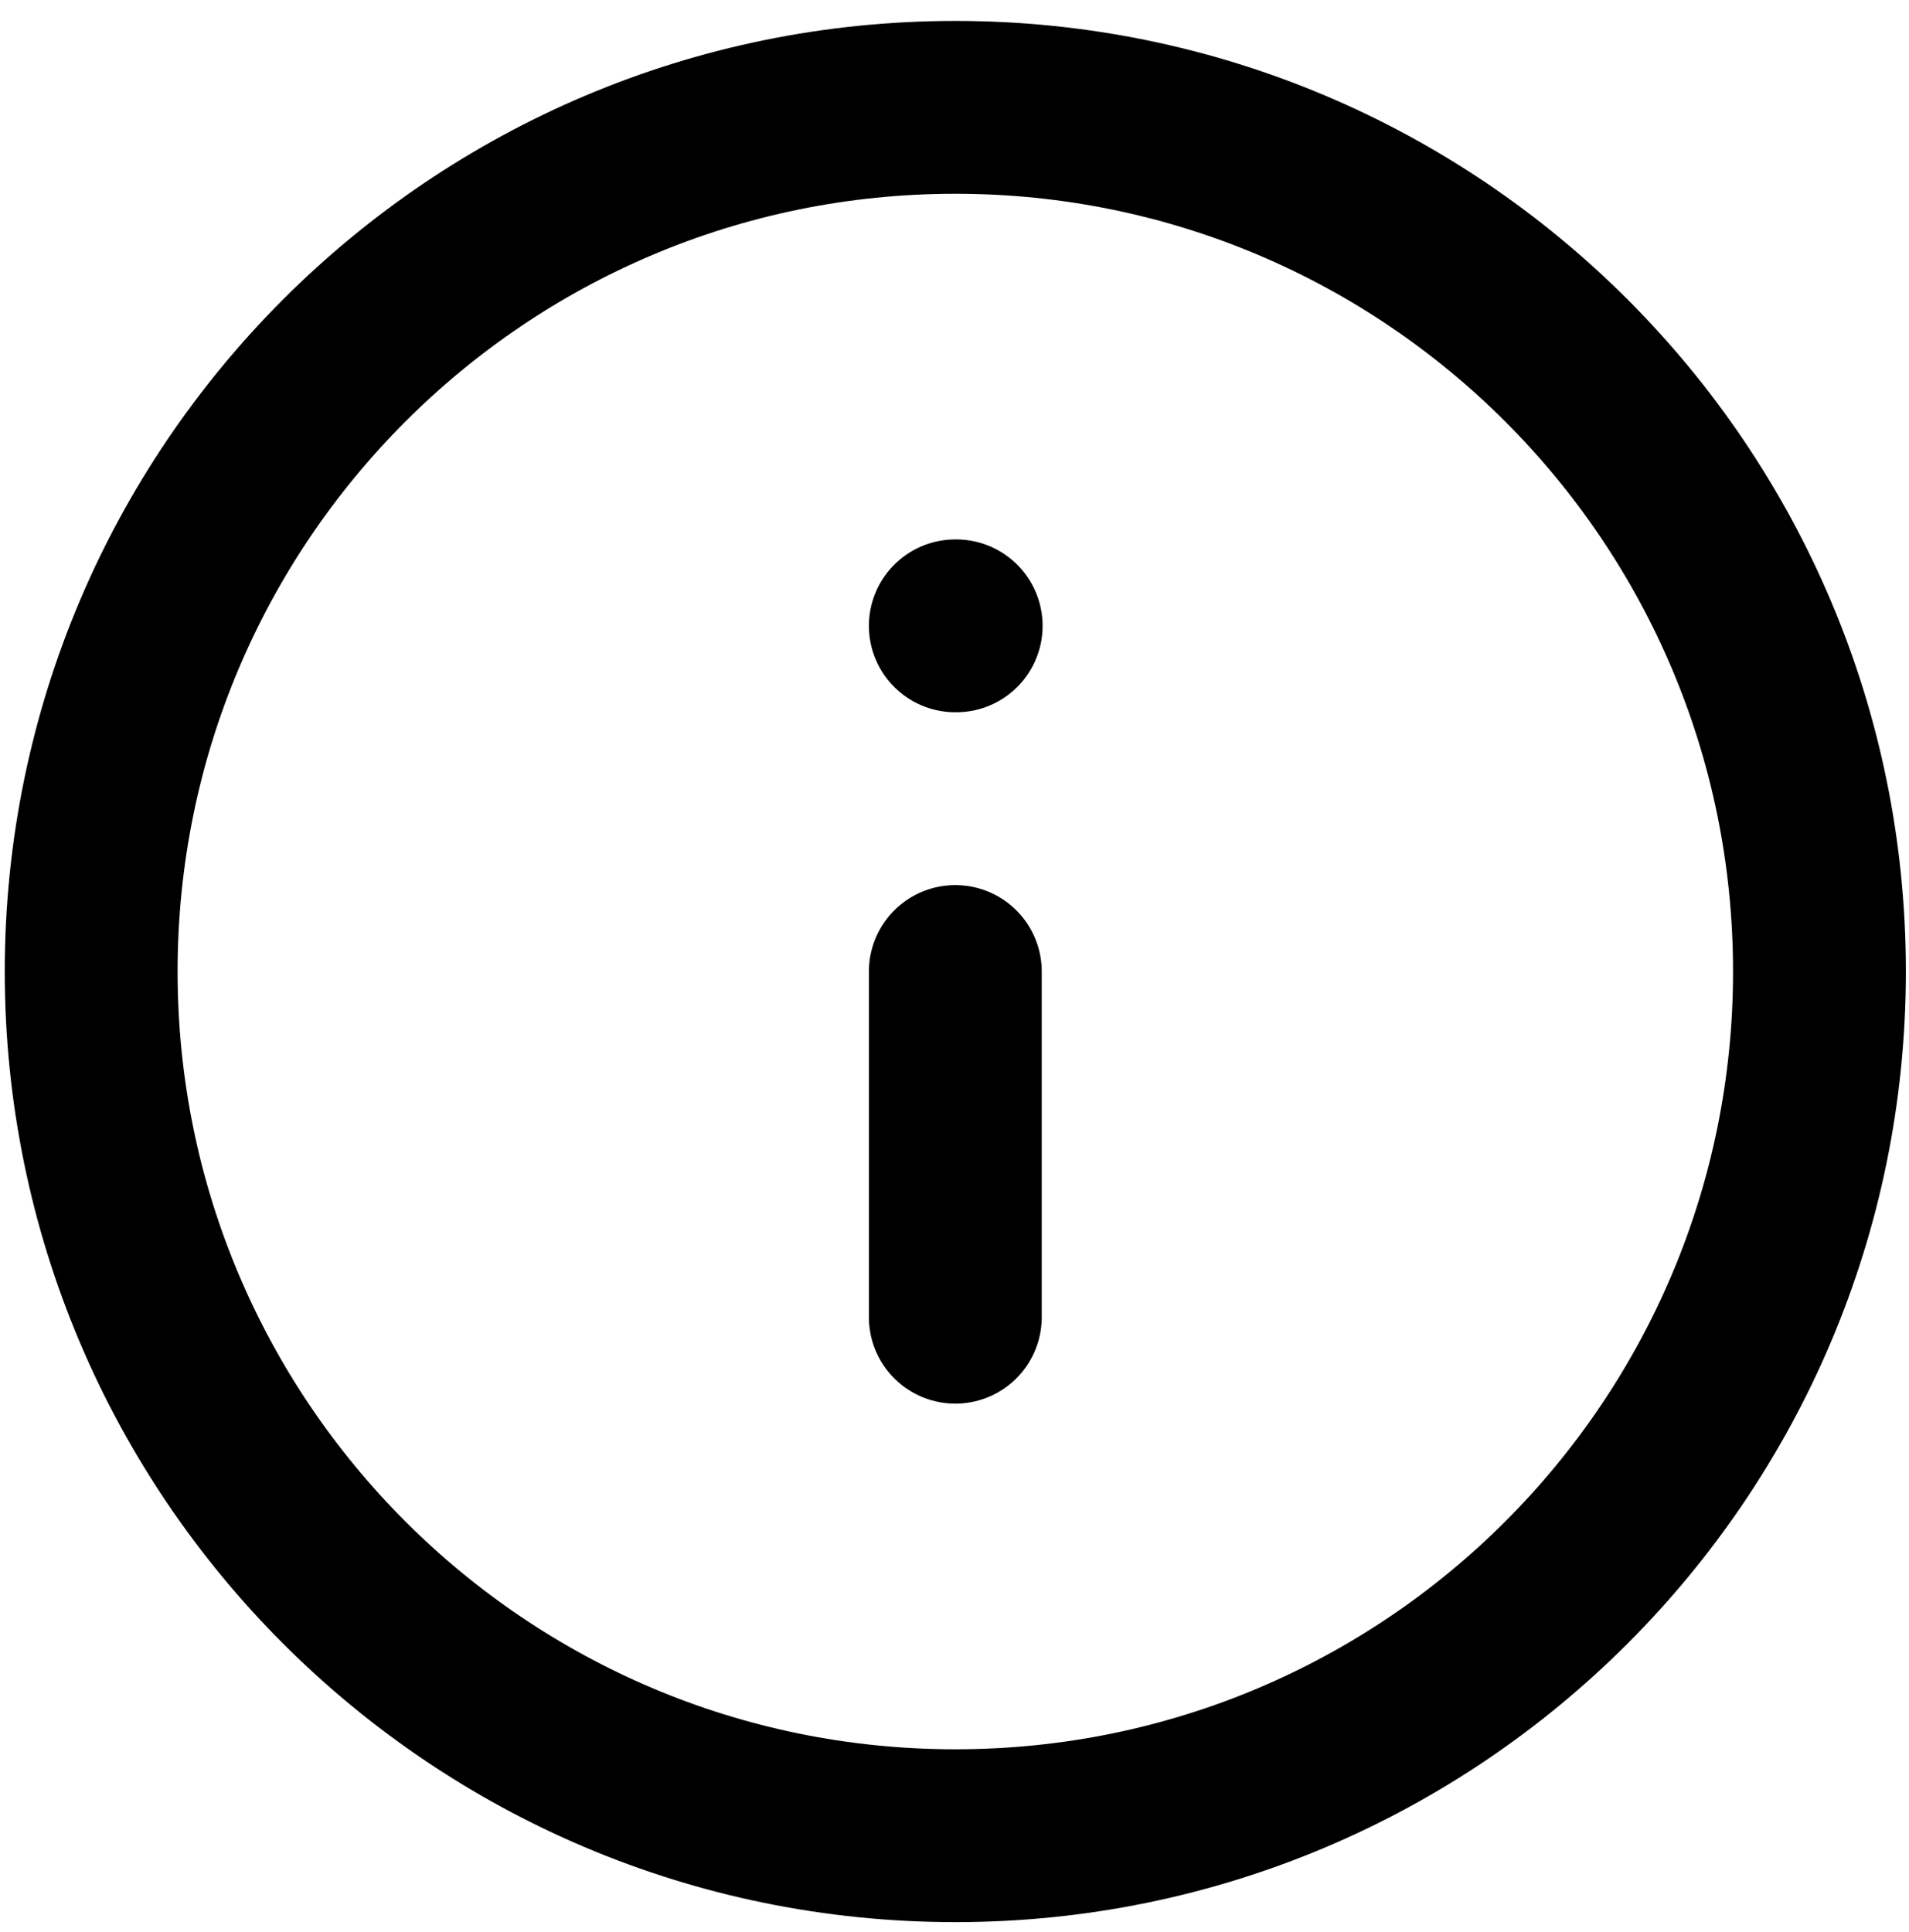 <svg width="84" height="85" viewBox="0 0 84 85" fill="none" xmlns="http://www.w3.org/2000/svg">
<path d="M42.036 80.771C63.036 80.771 80.06 63.747 80.06 42.747C80.06 21.747 63.036 4.723 42.036 4.723C21.036 4.723 4.012 21.747 4.012 42.747C4.012 63.747 21.036 80.771 42.036 80.771Z" stroke="black" stroke-width="7.605" stroke-linecap="round" stroke-linejoin="round"/>
<path d="M42.036 57.957V42.747" stroke="black" stroke-width="7.605" stroke-linecap="round" stroke-linejoin="round"/>
<path d="M42.036 27.537H42.074" stroke="black" stroke-width="7.605" stroke-linecap="round" stroke-linejoin="round"/>
</svg>
